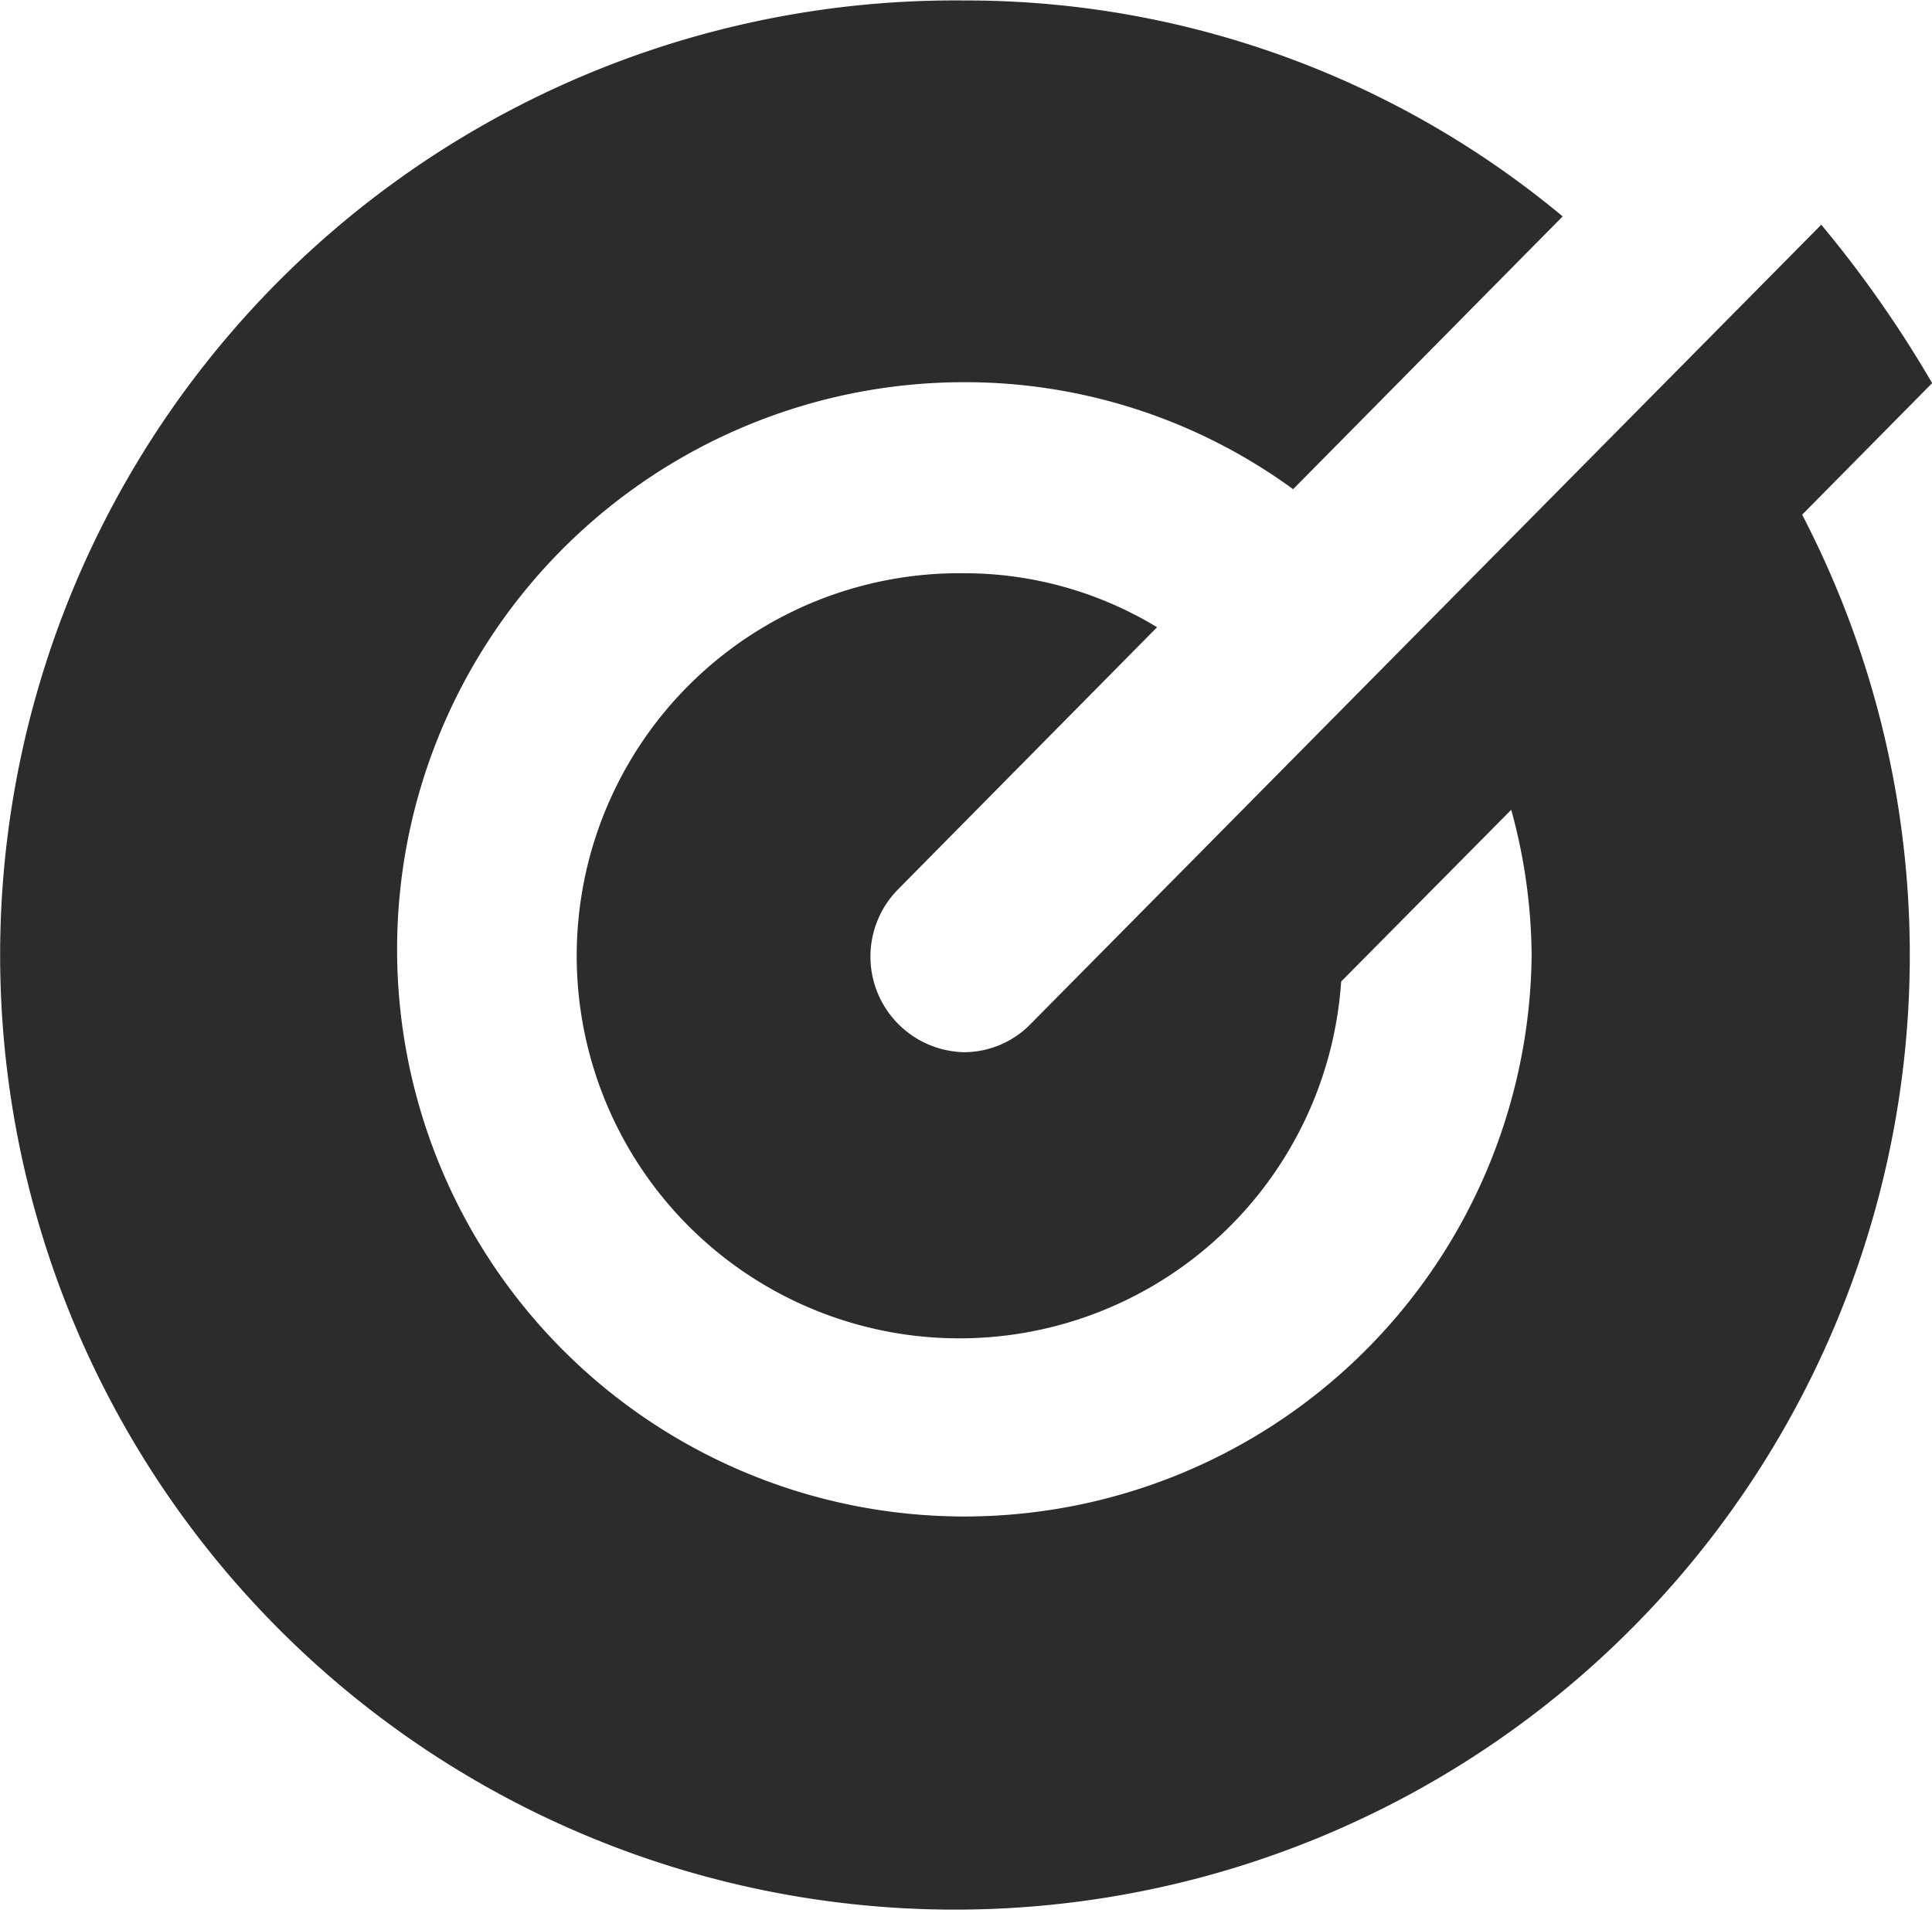 <?xml version="1.0" standalone="no"?><!DOCTYPE svg PUBLIC "-//W3C//DTD SVG 1.1//EN" "http://www.w3.org/Graphics/SVG/1.1/DTD/svg11.dtd"><svg t="1732207747554" class="icon" viewBox="0 0 1034 1024" version="1.1" xmlns="http://www.w3.org/2000/svg" p-id="89279" xmlns:xlink="http://www.w3.org/1999/xlink" width="258.5" height="256"><path d="M974.687 120.341L551.728 548.022a49.89 49.89 0 0 1-35.782 15.246 51.199 51.199 0 0 1-35.27-87.209l138.578-140.285a198.595 198.595 0 0 0-103.308-28.899 204.795 204.795 0 1 0 201.837 218.562l91.02-91.93a299.911 299.911 0 0 1 10.922 78.277 303.609 303.609 0 1 1-303.609-307.193 297.75 297.75 0 0 1 175.953 57.286l144.267-146.03A498.79 498.79 0 0 0 516.116 0.251a511.021 511.021 0 1 0 448.388 275.279l69.574-70.427a617.856 617.856 0 0 0-59.163-84.592z" fill="#2c2c2c" p-id="89280"></path></svg>